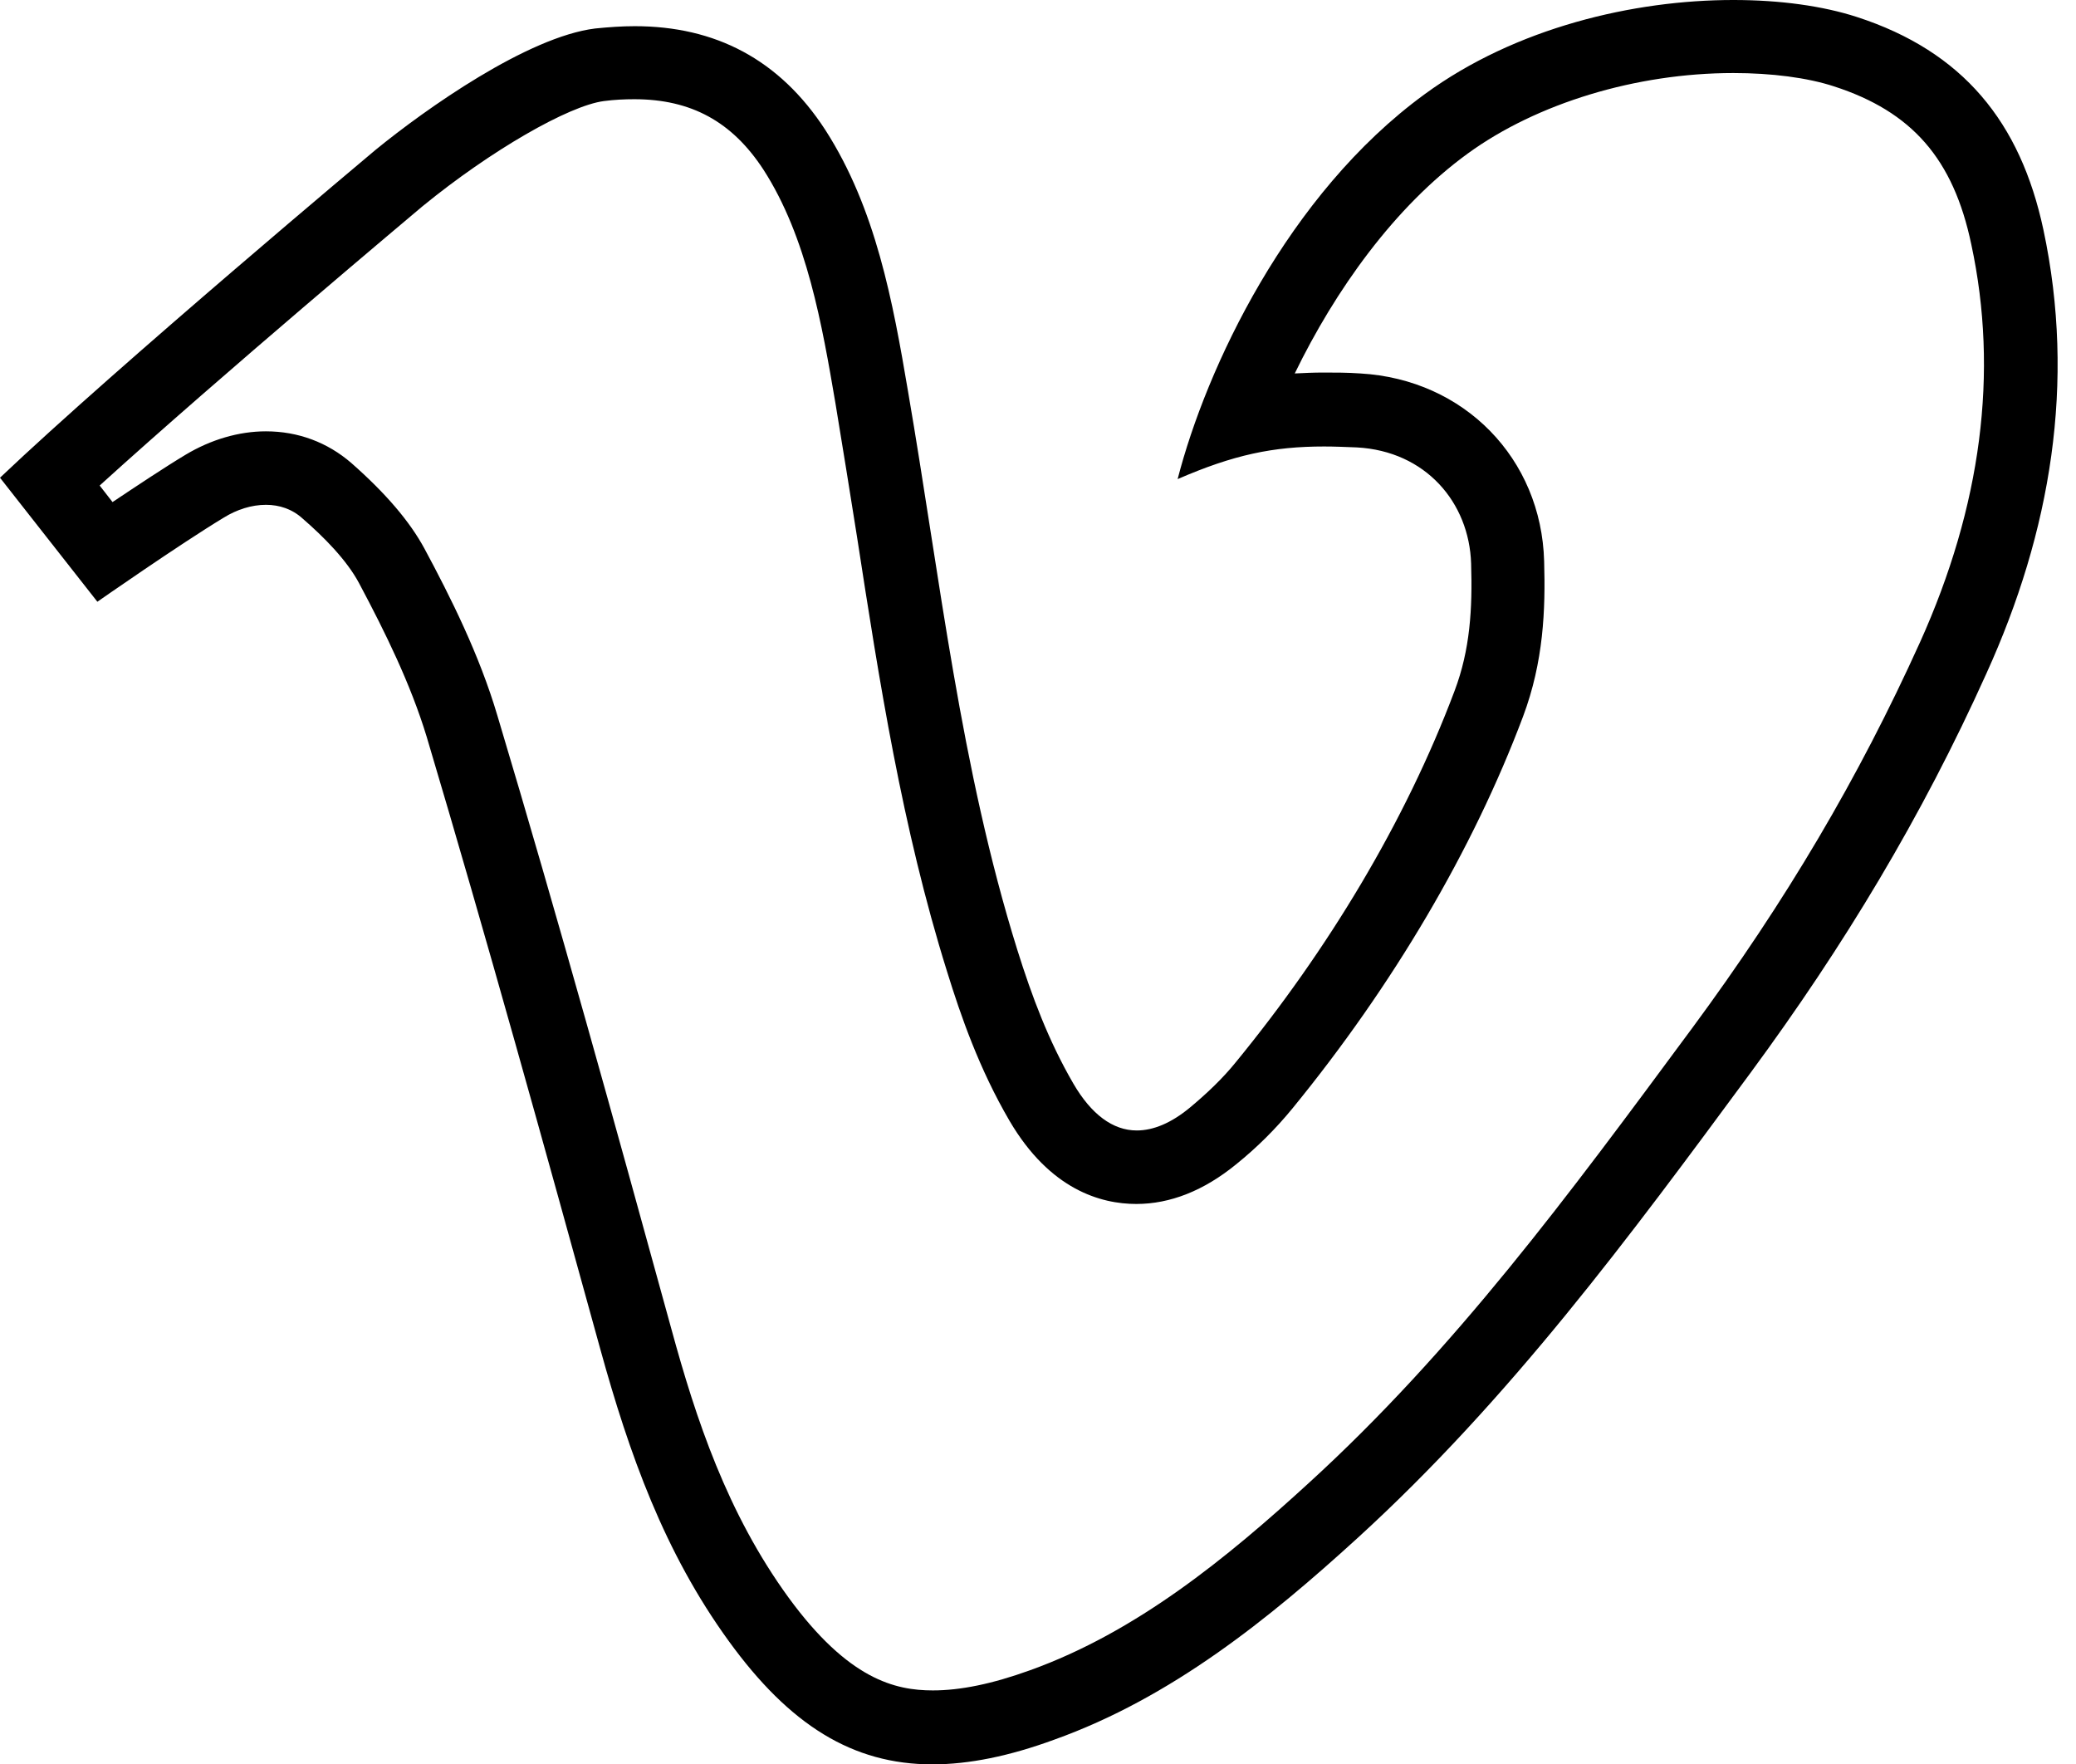 <svg xmlns="http://www.w3.org/2000/svg" viewBox="0 0 452 384.1"><path d="M444.9 50c-5-23.4-17.5-38.8-40.6-46.3-7.4-2.4-16.7-3.7-26.9-3.7-21.7 0-47.4 6-67.2 20.5-29.9 21.8-47.6 59.7-53.8 83.8 12.2-5.3 20.8-7.1 31.9-7.1 2.2 0 4.6.1 7.1.2 15 .8 24.5 12 24.9 25.3.3 9.8-.2 18.7-3.6 27.7-10.8 28.7-27.7 56.5-47.6 80.8-2.9 3.6-6.4 6.9-10 9.9-4.1 3.4-8 5-11.6 5-5.2 0-9.9-3.5-13.8-10.2-5.4-9.3-9-18.9-12.2-29.1-12.4-39.7-16.8-80.9-23.8-121.6-3.3-19.5-7-39.8-18-56.9-10-15.4-24-22.6-41.5-22.6-2.8 0-5.6.2-8.6.5C114.9 8 92.7 23.7 81.8 32.6c0 0-56 46.9-81.8 71.4l21.2 27s17.9-12.5 27.5-18.3c2.9-1.8 6.1-2.8 9.2-2.8 2.9 0 5.7.9 8 3 4.5 3.9 9.6 9 12.3 14.1 5.7 10.7 11.2 21.9 14.7 33.4 13.2 44.3 25.5 88.7 37.8 133.3 6.3 22.8 13.9 44.2 28 63.6 13.2 18.2 26.9 26.8 44.3 26.8 8 0 16.8-1.8 26.6-5.4 25.4-9.1 46.6-26.2 66-43.9 33.1-30.2 59.1-65.4 85.5-101.2 20.4-27.7 37.3-55.7 51.4-87 14-30.8 19.5-63.3 12.4-96.6zM418 139.9c-13.3 29.4-29.1 56.2-49.7 84.1l-.3.4c-26.4 35.7-51.3 69.5-83.1 98.5-17.8 16.3-37.5 32.4-60.6 40.7-8.3 3-15.2 4.4-21.2 4.4-8.2 0-18.4-2.4-31.4-20.2-13.4-18.4-20.2-39-25.5-58.4-12.4-45.1-24.6-89.2-37.9-133.6-3.9-13.2-10.2-25.8-15.9-36.4-3.2-5.9-8.4-12-15.9-18.6-5.2-4.5-11.6-6.9-18.6-6.9-5.9 0-12 1.8-17.5 5.1-4.5 2.7-10.5 6.7-15.9 10.3l-2.8-3.6C48.6 81.3 90 46.6 92 44.9 106.8 32.8 123.8 23 131.5 22c2.3-.3 4.5-.4 6.6-.4 12.4 0 21.3 4.9 28.1 15.3 9.5 14.7 12.8 33.9 15.7 50.9 1.6 9.7 3.2 19.6 4.7 29.1 4.8 31.1 9.8 63.3 19.6 94.6 3 9.7 7 21.2 13.6 32.5 8.8 15 19.9 18.1 27.6 18.1 7.4 0 14.7-2.9 21.7-8.6 4.6-3.7 8.7-7.8 12.3-12.2 21.9-26.8 39.3-56.3 50.2-85.3 4.5-12 4.9-23.3 4.6-33.8-.6-22.4-17.4-39.6-40-40.9-2.9-.2-5.5-.2-8-.2-2.2 0-4.3.1-6.3.2 8.8-18.1 21.7-36.3 37.7-47.9 15-10.9 36.6-17.5 57.8-17.5 8.3 0 16.1 1 21.9 2.9 17 5.5 26 15.8 29.9 34.4 6 27.9 2.2 57-11.2 86.7z"/></svg>